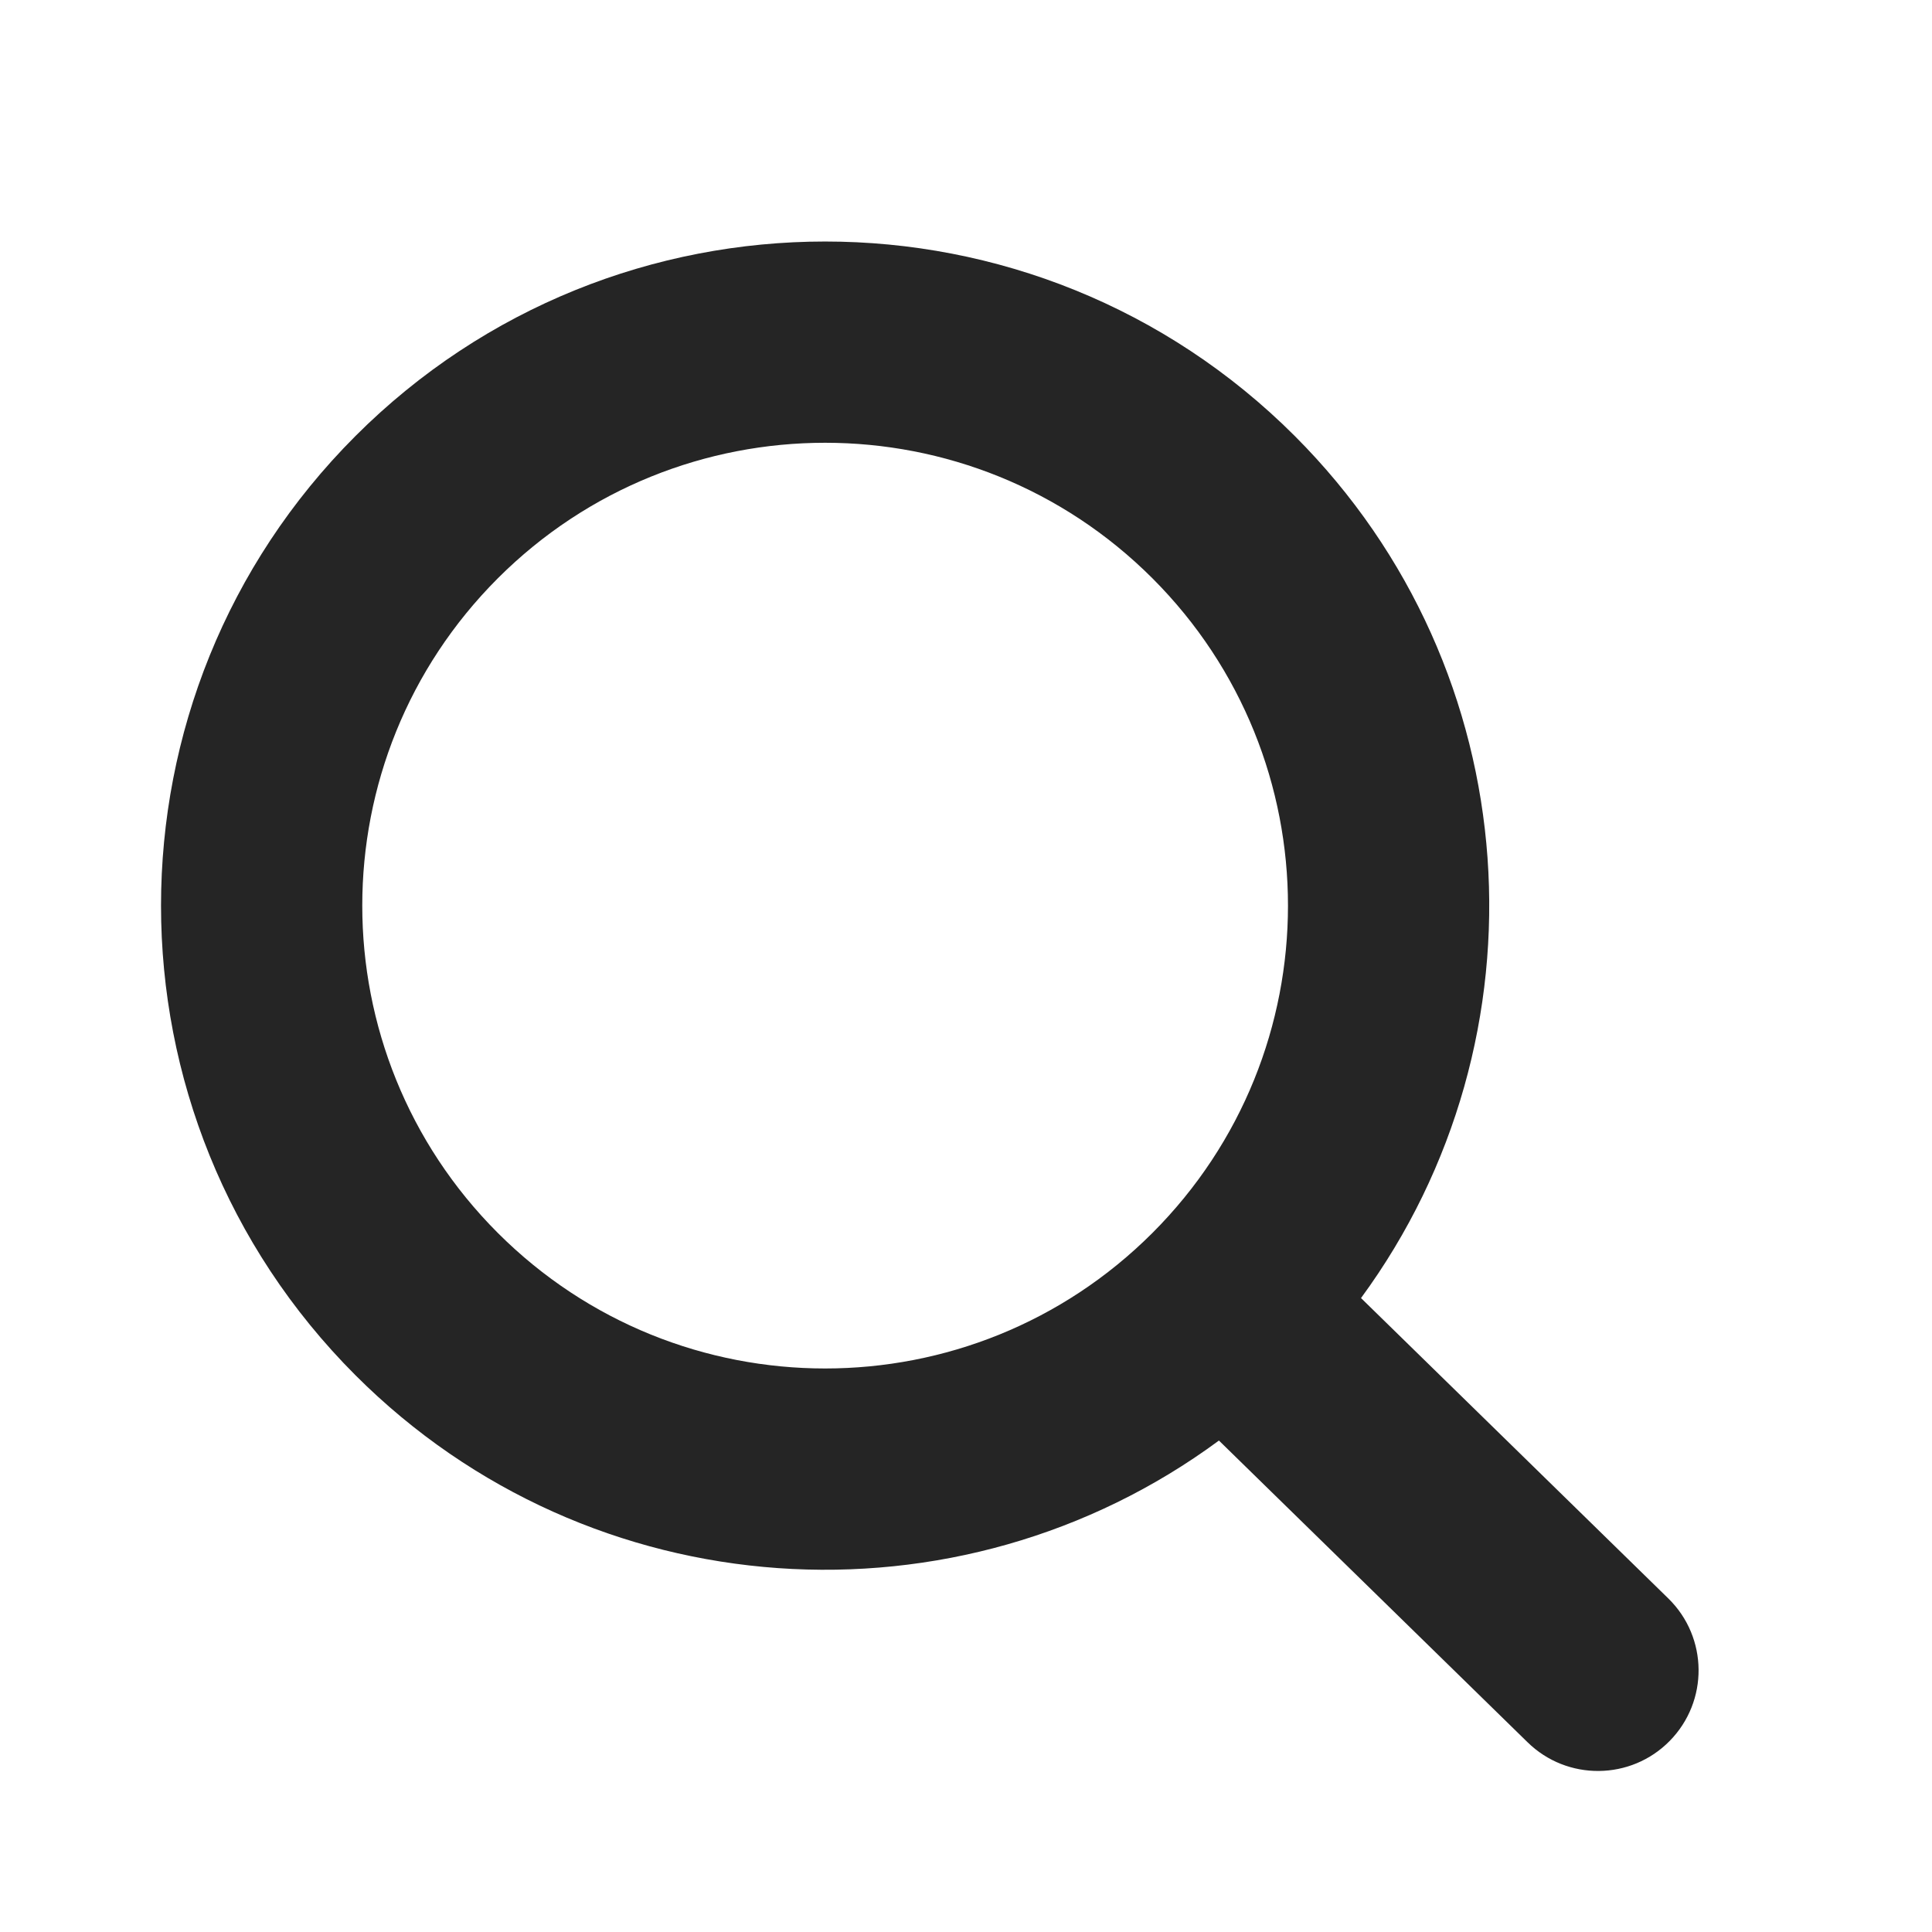 <svg width="24" height="24" viewBox="0 0 24 24" fill="none" xmlns="http://www.w3.org/2000/svg">
<path fill-rule="evenodd" clip-rule="evenodd" d="M6.184 7.184C3.939 9.43 3.939 13.07 6.184 15.316C8.43 17.561 12.07 17.561 14.316 15.316C16.561 13.07 16.561 9.43 14.316 7.184C12.07 4.939 8.43 4.939 6.184 7.184ZM4.416 17.084C1.195 13.862 1.195 8.638 4.416 5.416C7.638 2.195 12.862 2.195 16.084 5.416C19.002 8.335 19.277 12.897 16.907 16.125L20.726 19.858C21.219 20.342 21.226 21.133 20.742 21.626C20.259 22.118 19.467 22.125 18.975 21.642L15.142 17.895C11.913 20.278 7.34 20.008 4.416 17.084Z" fill="#252525"/>
</svg>
